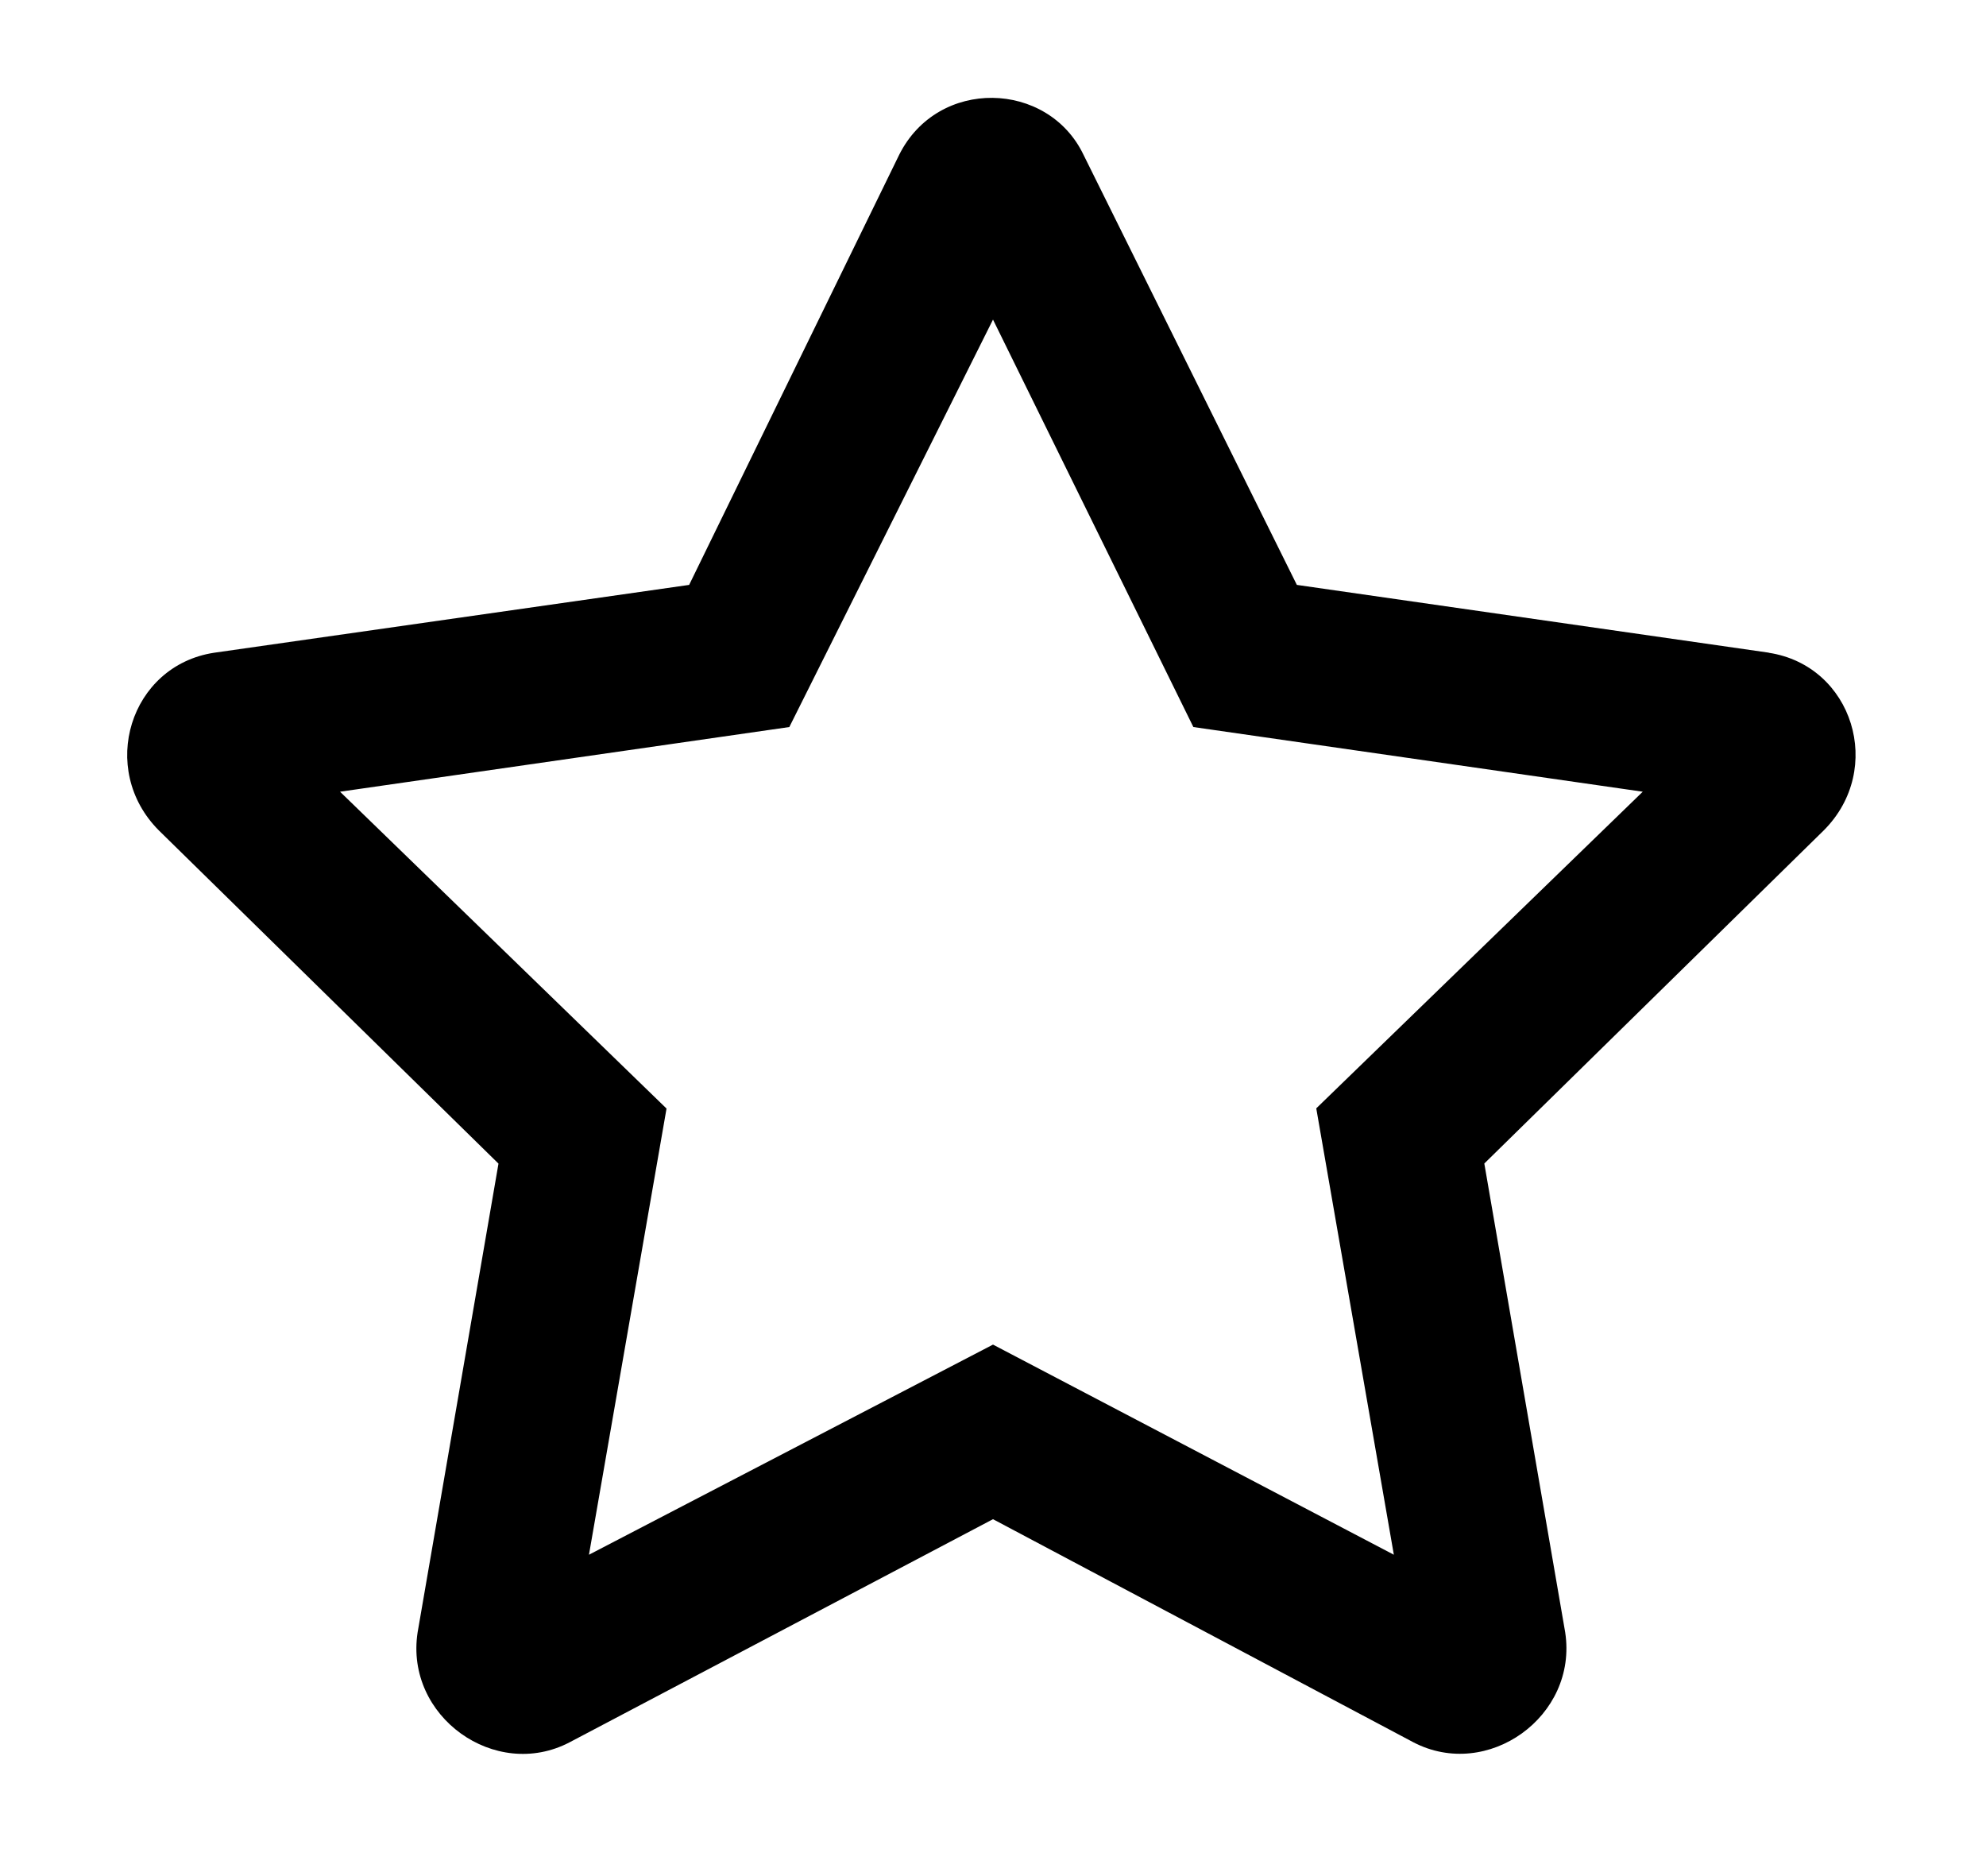 <svg xmlns="http://www.w3.org/2000/svg" xmlns:xlink="http://www.w3.org/1999/xlink" width="18" height="17" class="yc-icon" fill="currentColor" stroke="none" aria-hidden="true"><svg viewBox="0 0 18 17" xmlns="http://www.w3.org/2000/svg"><path d="M16.031 5.914L11.754 5.3 9.82 1.402C9.498.73 8.502.7 8.15 1.402L6.246 5.3l-4.307.615c-.761.117-1.054 1.055-.498 1.611l3.077 3.018-.733 4.248c-.117.762.703 1.348 1.377.996L9 13.766l3.809 2.021c.673.352 1.494-.234 1.377-.996l-.733-4.248 3.076-3.018c.557-.556.264-1.494-.498-1.61zm-4.101 4.13l.703 4.044L9 12.184l-3.662 1.904.703-4.043-2.959-2.871 4.072-.586L9 2.896l1.816 3.692 4.073.586-2.96 2.87z"></path></svg></svg>
